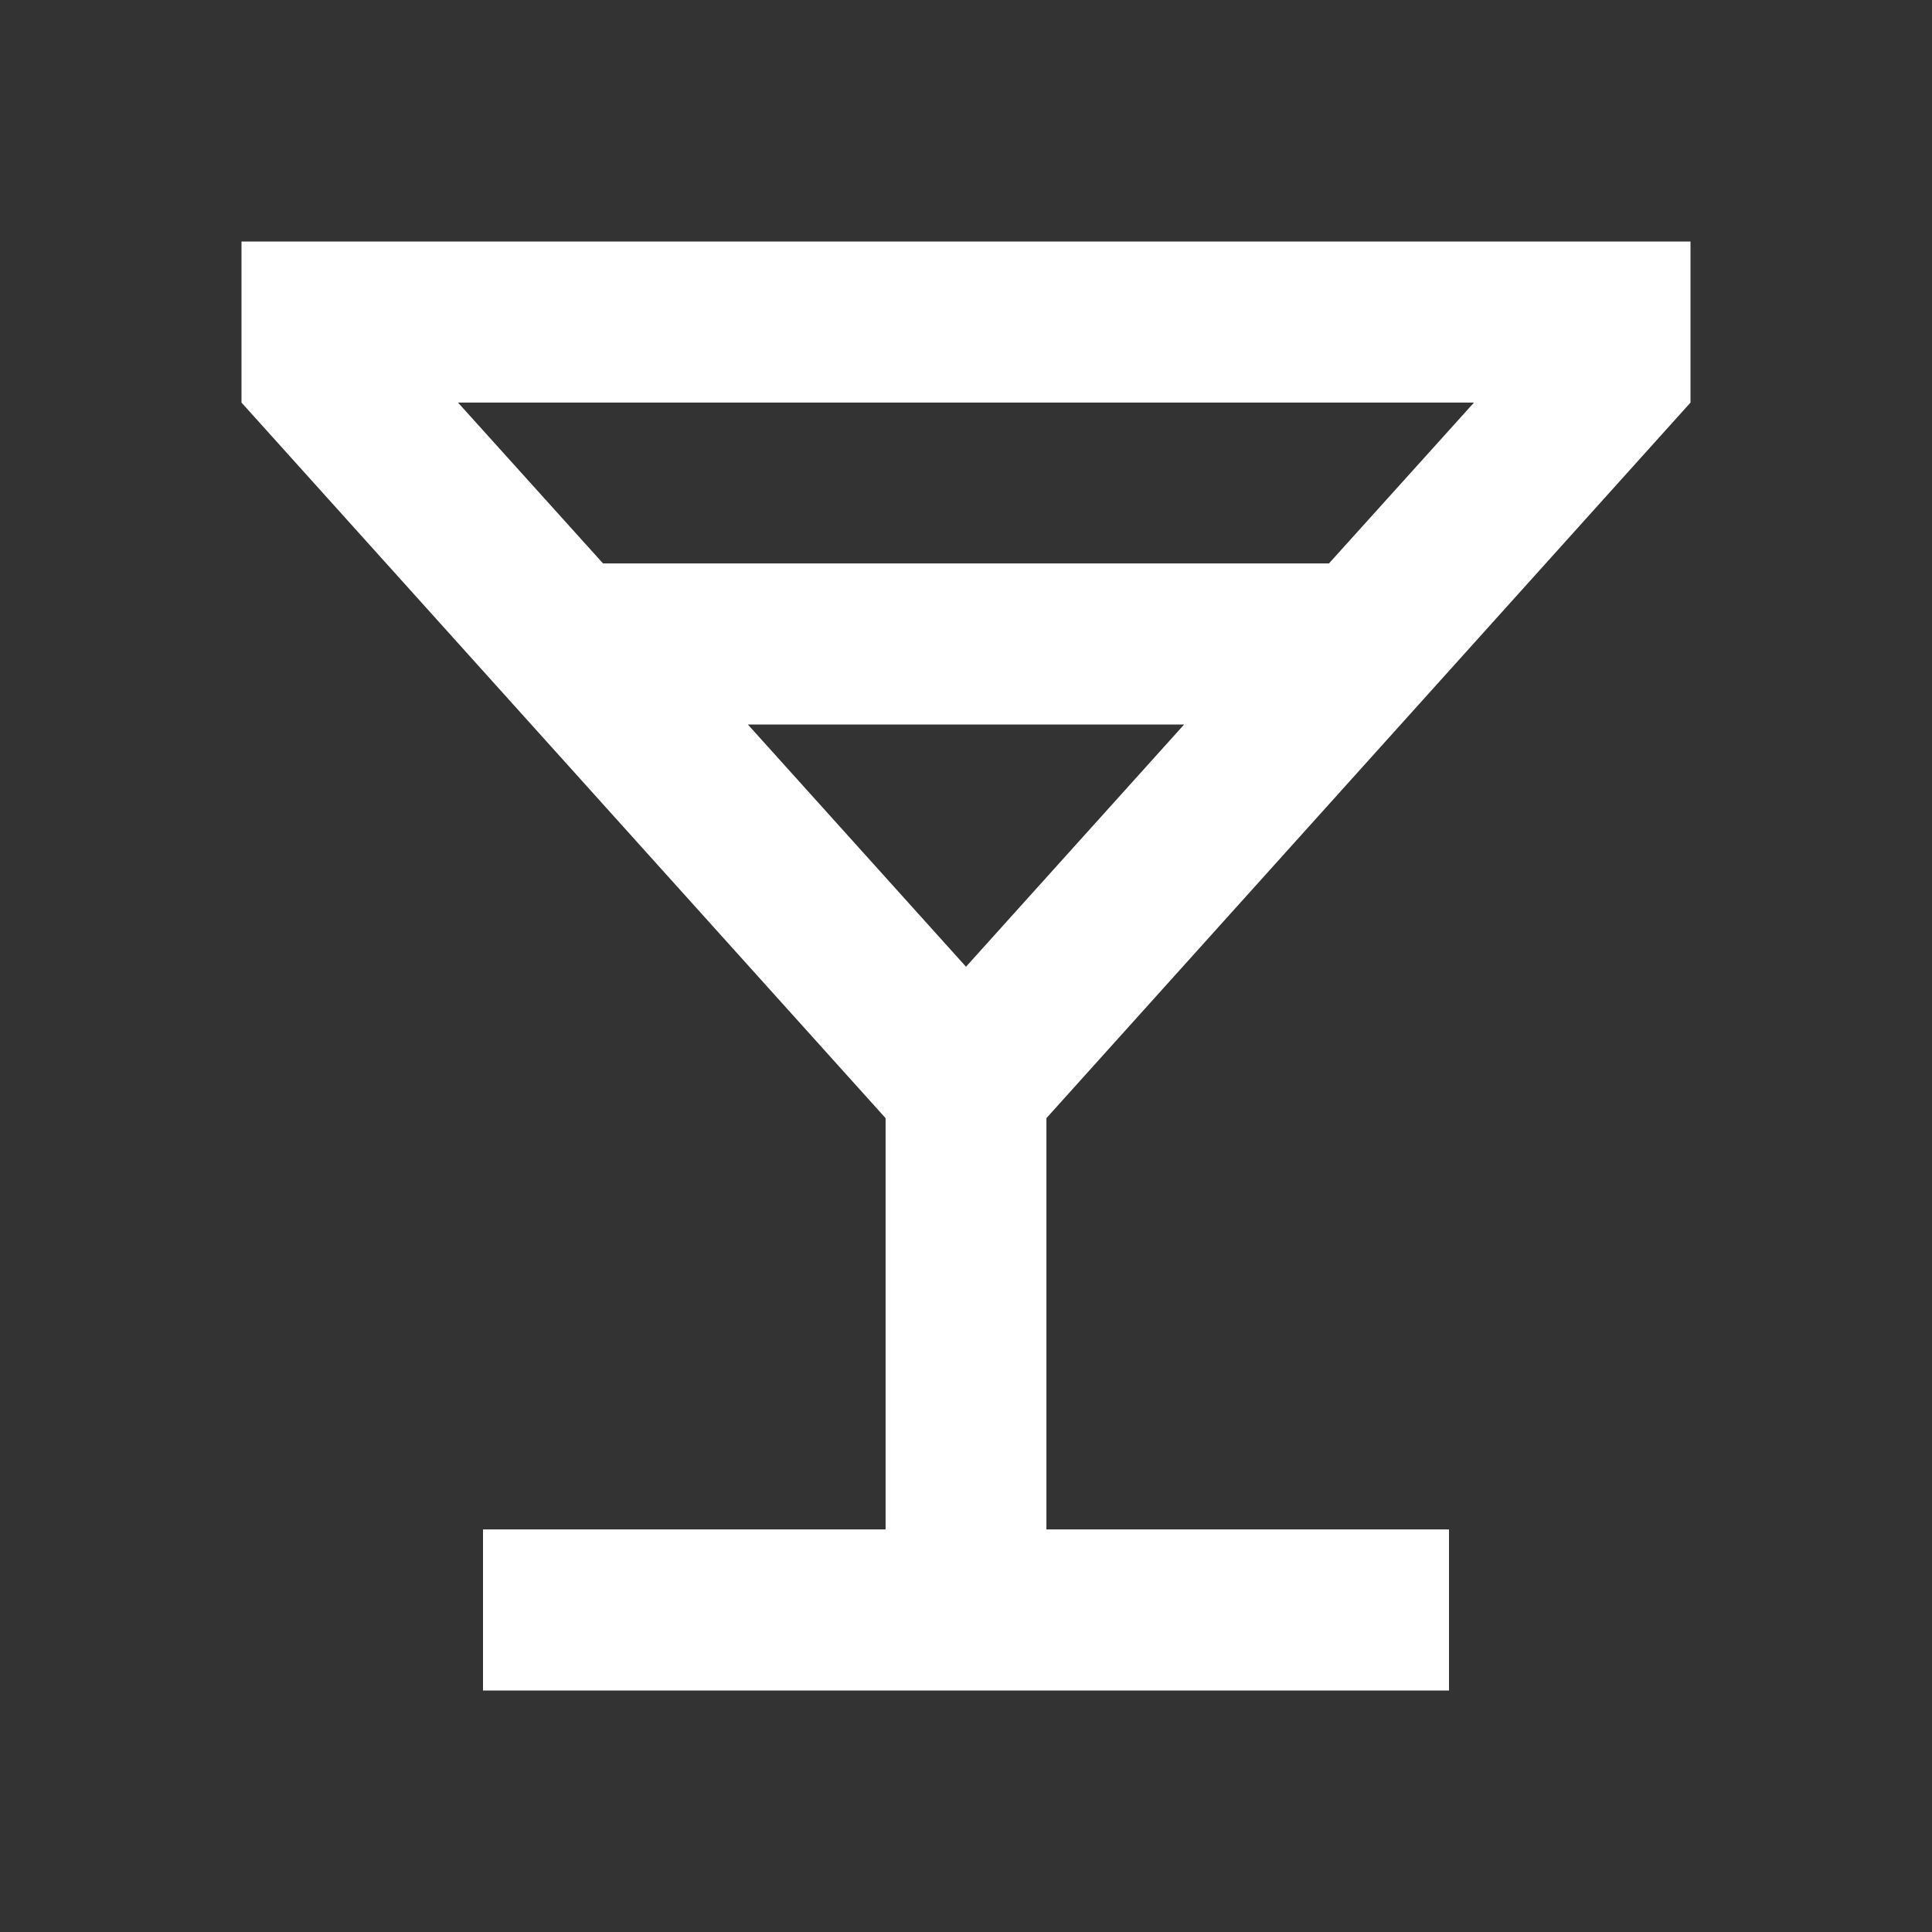<?xml version="1.0" encoding="UTF-8"?>
<svg xmlns="http://www.w3.org/2000/svg" xmlns:xlink="http://www.w3.org/1999/xlink" width="32" height="32" viewBox="0 0 32 32" version="1.1">
<rect x="0" y="0" width="32" height="32" fill="#333333" stroke="none"/>
<g id="surface1">
<path style=" stroke:none;fill-rule:nonzero;fill:rgb(100%,100%,100%);fill-opacity:1;" d="M 14.668 25.332 L 14.668 18.52 L 4 6.668 L 4 4 L 28 4 L 28 6.668 L 17.332 18.52 L 17.332 25.332 L 24 25.332 L 24 28 L 8 28 L 8 25.332 Z M 9.988 9.332 L 22.012 9.332 L 24.414 6.668 L 7.586 6.668 Z M 12.387 12 L 16 16.012 L 19.613 12 Z M 12.387 12 "/>
</g>
</svg>
